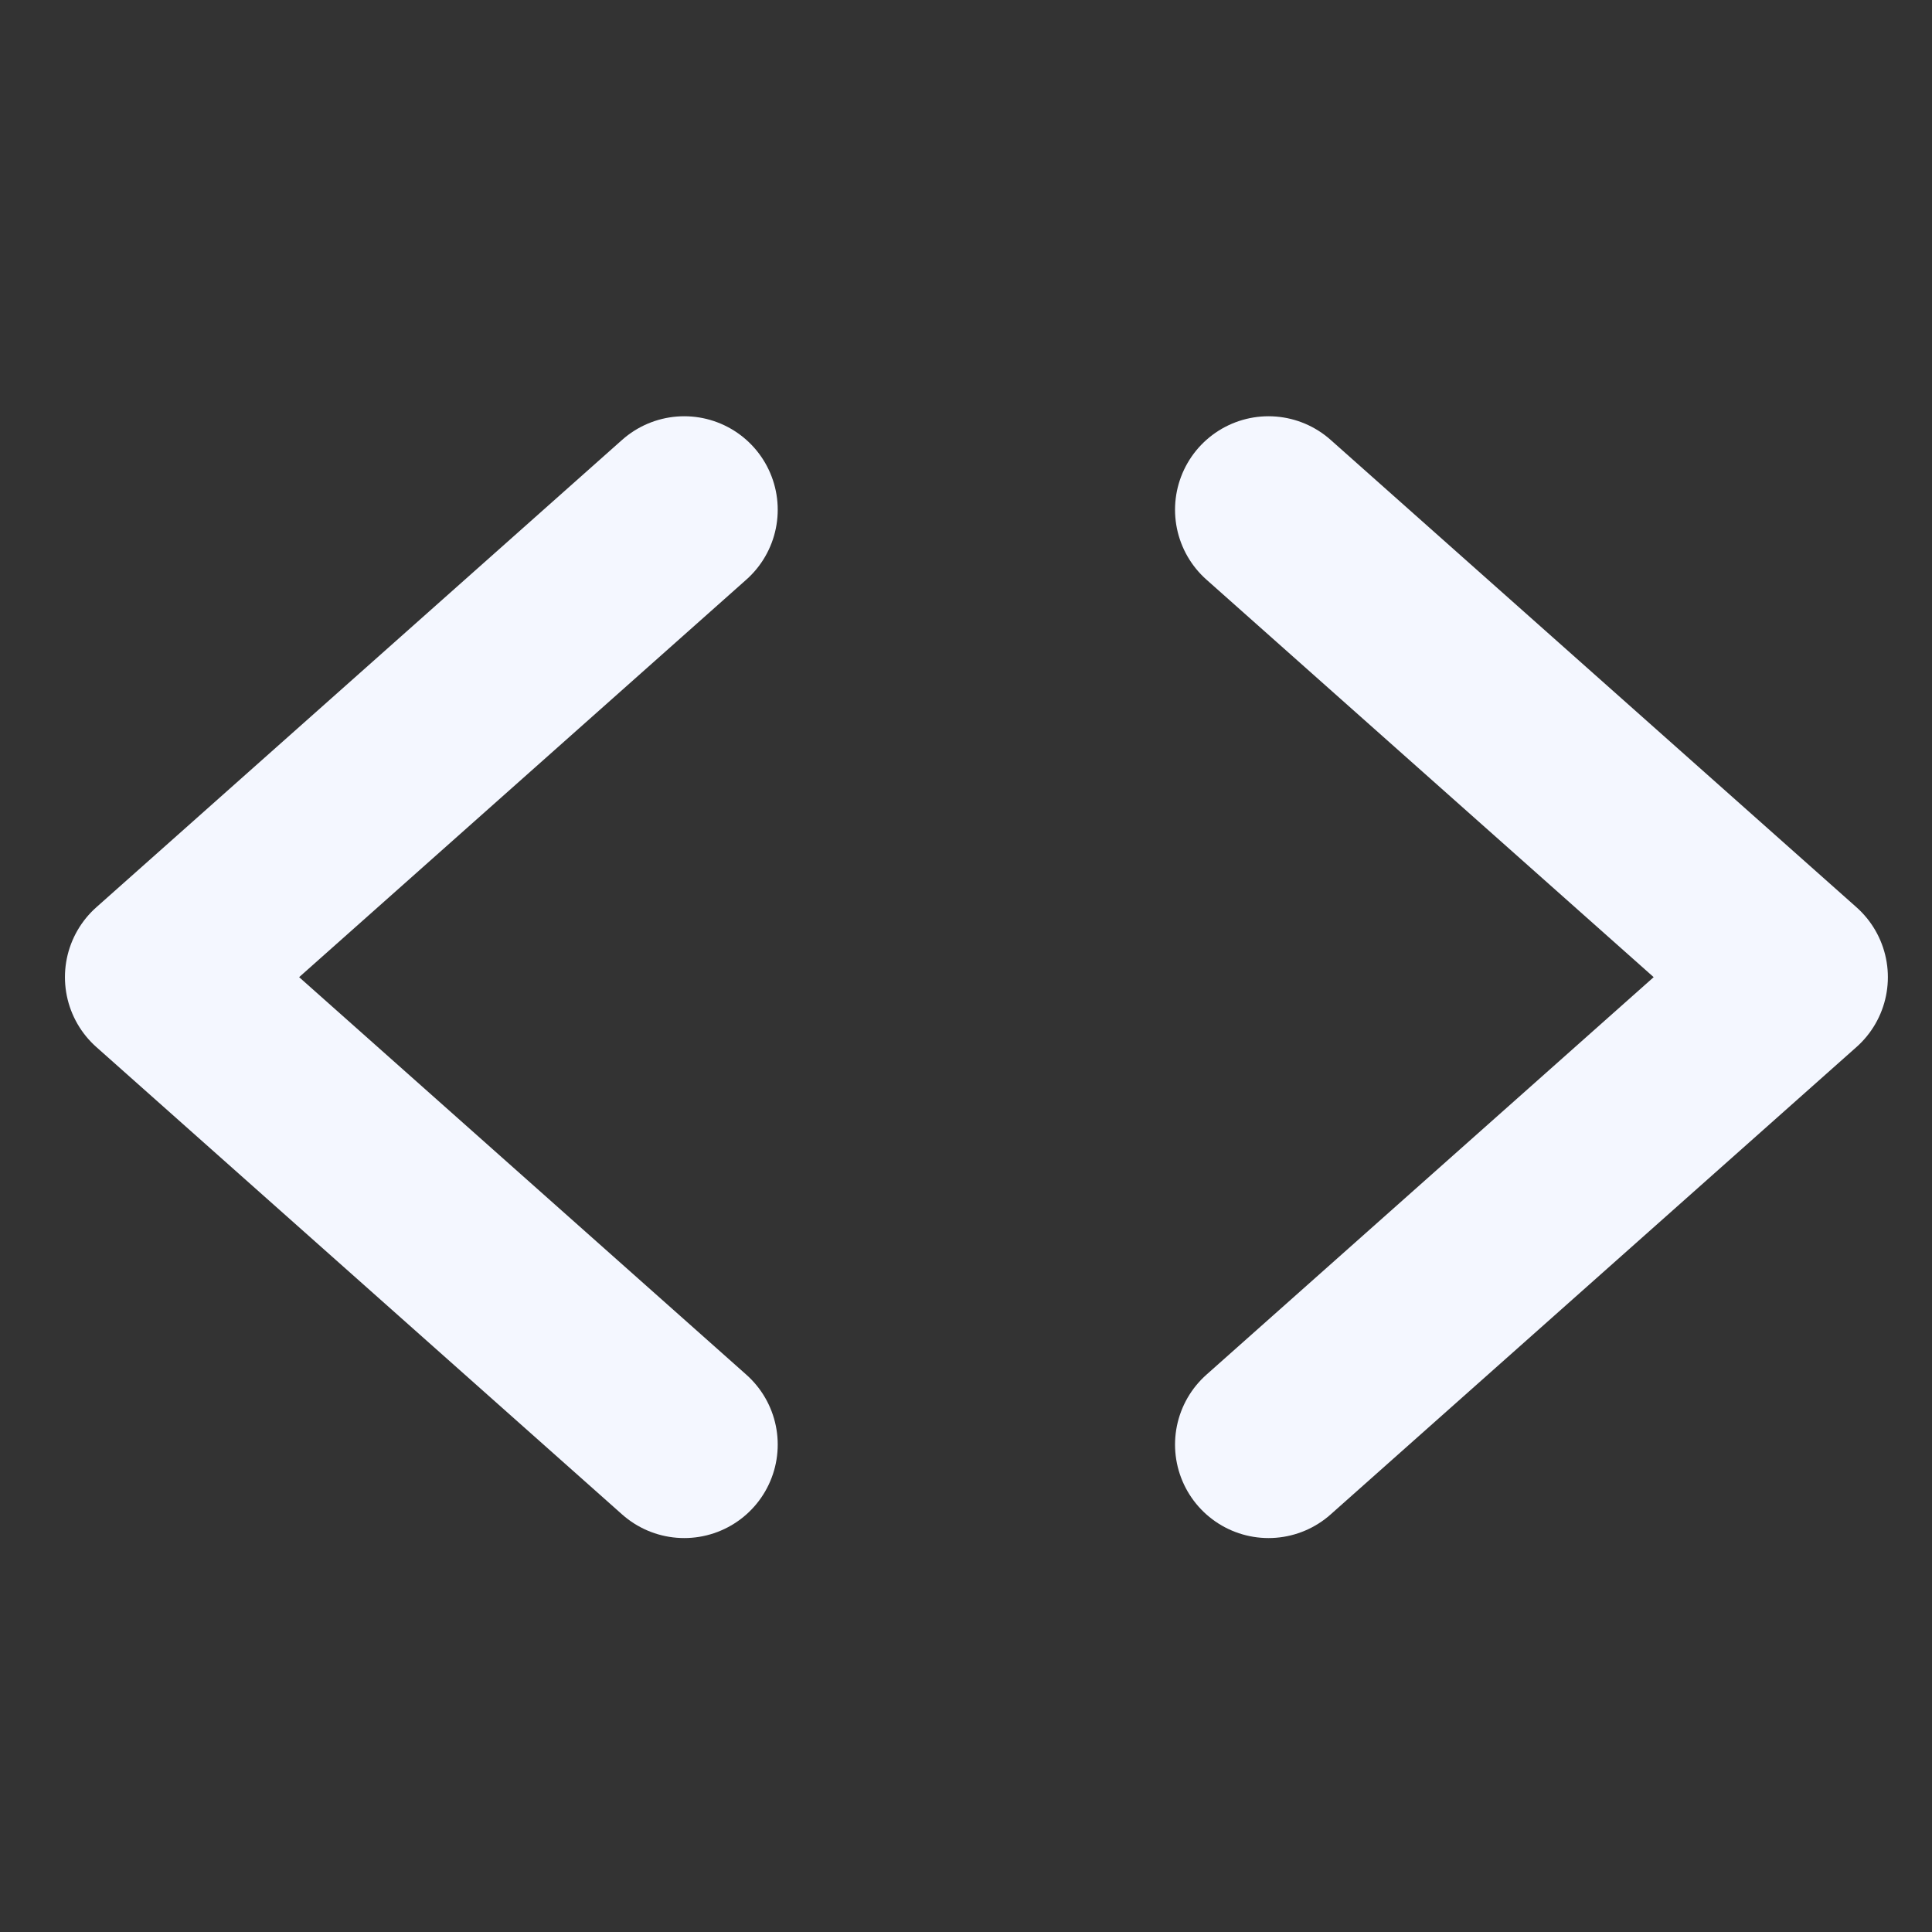 <svg width="31" height="31" viewBox="0 0 31 31" fill="none" xmlns="http://www.w3.org/2000/svg">
<rect x="0" y="0" width="31" height="31" fill="#333333" stroke="none"/>
<g clip-path="url(#clip0_1_184)">
<path d="M10.979 8.179L2.542 15.679L10.979 23.179" stroke="#F4F7FF" stroke-width="3" stroke-linecap="round" stroke-linejoin="round"/>
<path d="M20.354 8.179L28.792 15.679L20.354 23.179" stroke="#F4F7FF" stroke-width="3" stroke-linecap="round" stroke-linejoin="round"/>
</g>
<defs>
<clipPath id="clip0_1_184">
<rect width="30" height="30" fill="white" transform="translate(0.667 0.679)"/>
</clipPath>
</defs>
</svg>

